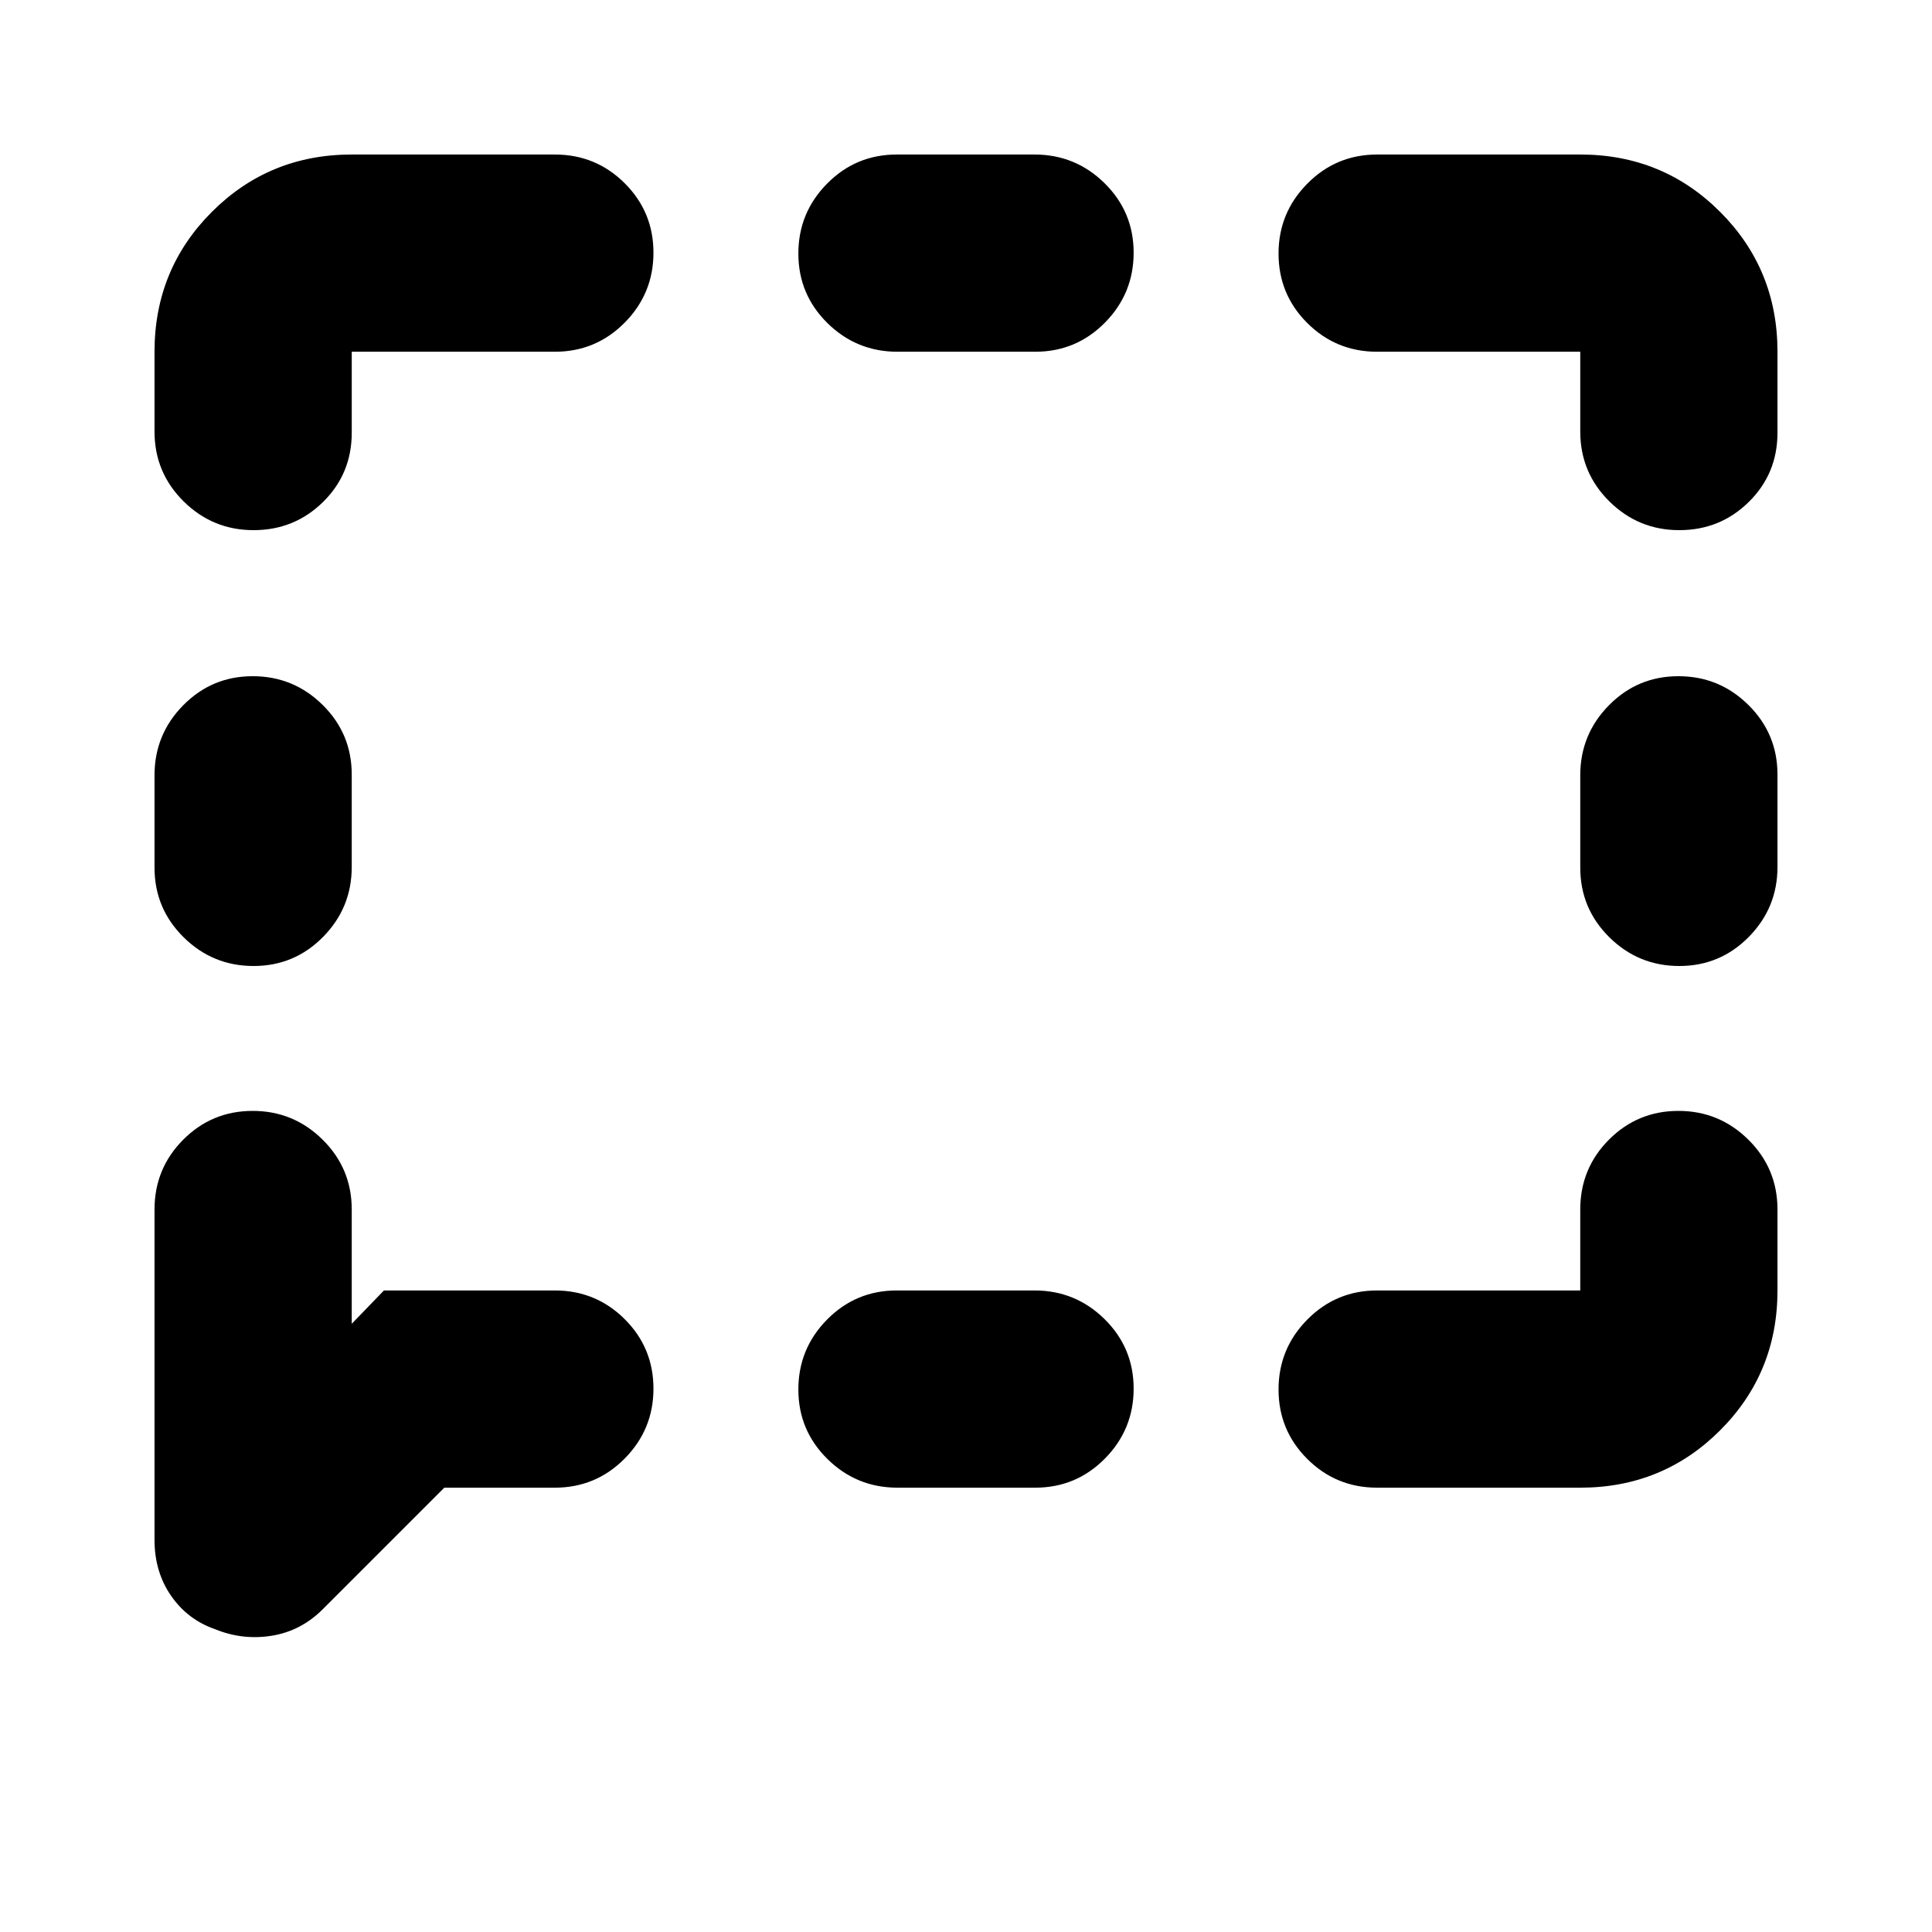 <svg xmlns="http://www.w3.org/2000/svg" height="20" viewBox="0 -960 960 960" width="20"><path d="M125.99-480q-20.29 0-34.75-14.28t-14.46-34.63v-45.83q0-20.35 14.25-34.8Q105.27-624 125.57-624q20.3 0 34.76 14.28 14.45 14.28 14.45 34.63v45.83q0 20.35-14.24 34.8Q146.29-480 125.99-480Zm-19.04 329.57q-13.65-4.7-21.91-16.59t-8.26-27.85V-359q0-20.39 14.25-34.69Q105.27-408 125.57-408q20.3 0 34.76 14.31 14.45 14.3 14.45 34.69v56.78l16-16.56h84.91q20.39 0 34.7 14.24 14.31 14.25 14.31 34.55 0 20.29-14.31 34.75t-34.7 14.46h-54.91l-60.39 60.39q-10.82 10.82-25.31 13.17-14.49 2.35-28.13-3.21Zm339.01-70.35q-20.35 0-34.81-14.25-14.45-14.24-14.45-34.54 0-20.3 14.28-34.76 14.28-14.45 34.63-14.45h68.43q20.35 0 34.81 14.24 14.45 14.25 14.45 34.55 0 20.29-14.28 34.75t-34.63 14.46h-68.43Zm238.35 0q-20.39 0-34.7-14.25-14.31-14.24-14.31-34.54 0-20.3 14.31-34.76 14.31-14.45 34.7-14.45h100.91V-359q0-20.39 14.24-34.69Q813.71-408 834.01-408q20.29 0 34.75 14.31 14.46 14.3 14.46 34.69v40.22q0 41-28.5 69.5t-69.5 28.5H684.31ZM834.43-480q-20.3 0-34.76-14.28-14.45-14.28-14.45-34.63v-45.83q0-20.35 14.24-34.8Q813.71-624 834.01-624q20.29 0 34.75 14.28t14.46 34.63v45.83q0 20.35-14.25 34.8Q854.73-480 834.43-480Zm0-216.57q-20.3 0-34.76-14.3-14.45-14.31-14.45-34.7v-39.65H684.31q-20.39 0-34.7-14.24-14.31-14.25-14.31-34.55 0-20.29 14.31-34.75t34.7-14.46h100.91q41 0 69.5 28.5t28.5 69.5V-745q0 20.39-14.25 34.41-14.24 14.02-34.54 14.02Zm-388.47-88.65q-20.35 0-34.81-14.24-14.45-14.25-14.45-34.55 0-20.29 14.28-34.75t34.63-14.46h68.43q20.35 0 34.81 14.25 14.45 14.24 14.45 34.54 0 20.3-14.28 34.76-14.28 14.45-34.63 14.45h-68.43Zm-319.97 88.65q-20.29 0-34.75-14.3-14.46-14.31-14.46-34.7v-39.65q0-41 28.5-69.5t69.5-28.5h100.91q20.39 0 34.7 14.25 14.31 14.24 14.31 34.54 0 20.3-14.31 34.76-14.31 14.45-34.7 14.45H174.78V-745q0 20.39-14.24 34.41-14.25 14.02-34.55 14.02Z"/></svg>